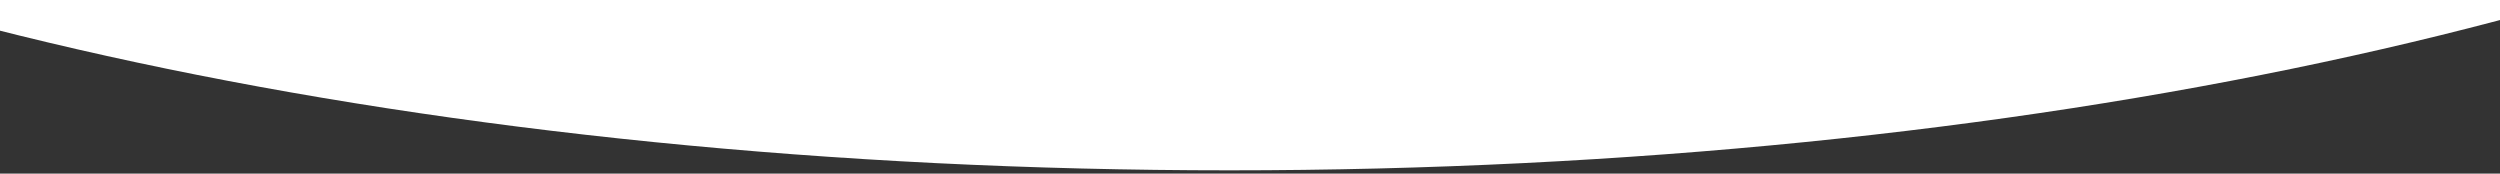<svg id="bfb37e81-e164-4e9b-af4a-c1276bb6e30f" data-name="a93f8106-fa03-4540-ba8c-d1bd43fd477f" xmlns="http://www.w3.org/2000/svg" width="1800" height="125" viewBox="0 0 1800 125"><rect x="0" y="0" width="1800" height="125" fill="#333333" stroke="none"/><title>white-curve-down-lg</title><path d="M-463.91-159.5c274,169,775.64,282.14,1349.09,282.14S1960.26,9.46,2234.26-159.5Z" style="fill:#fff"/></svg>